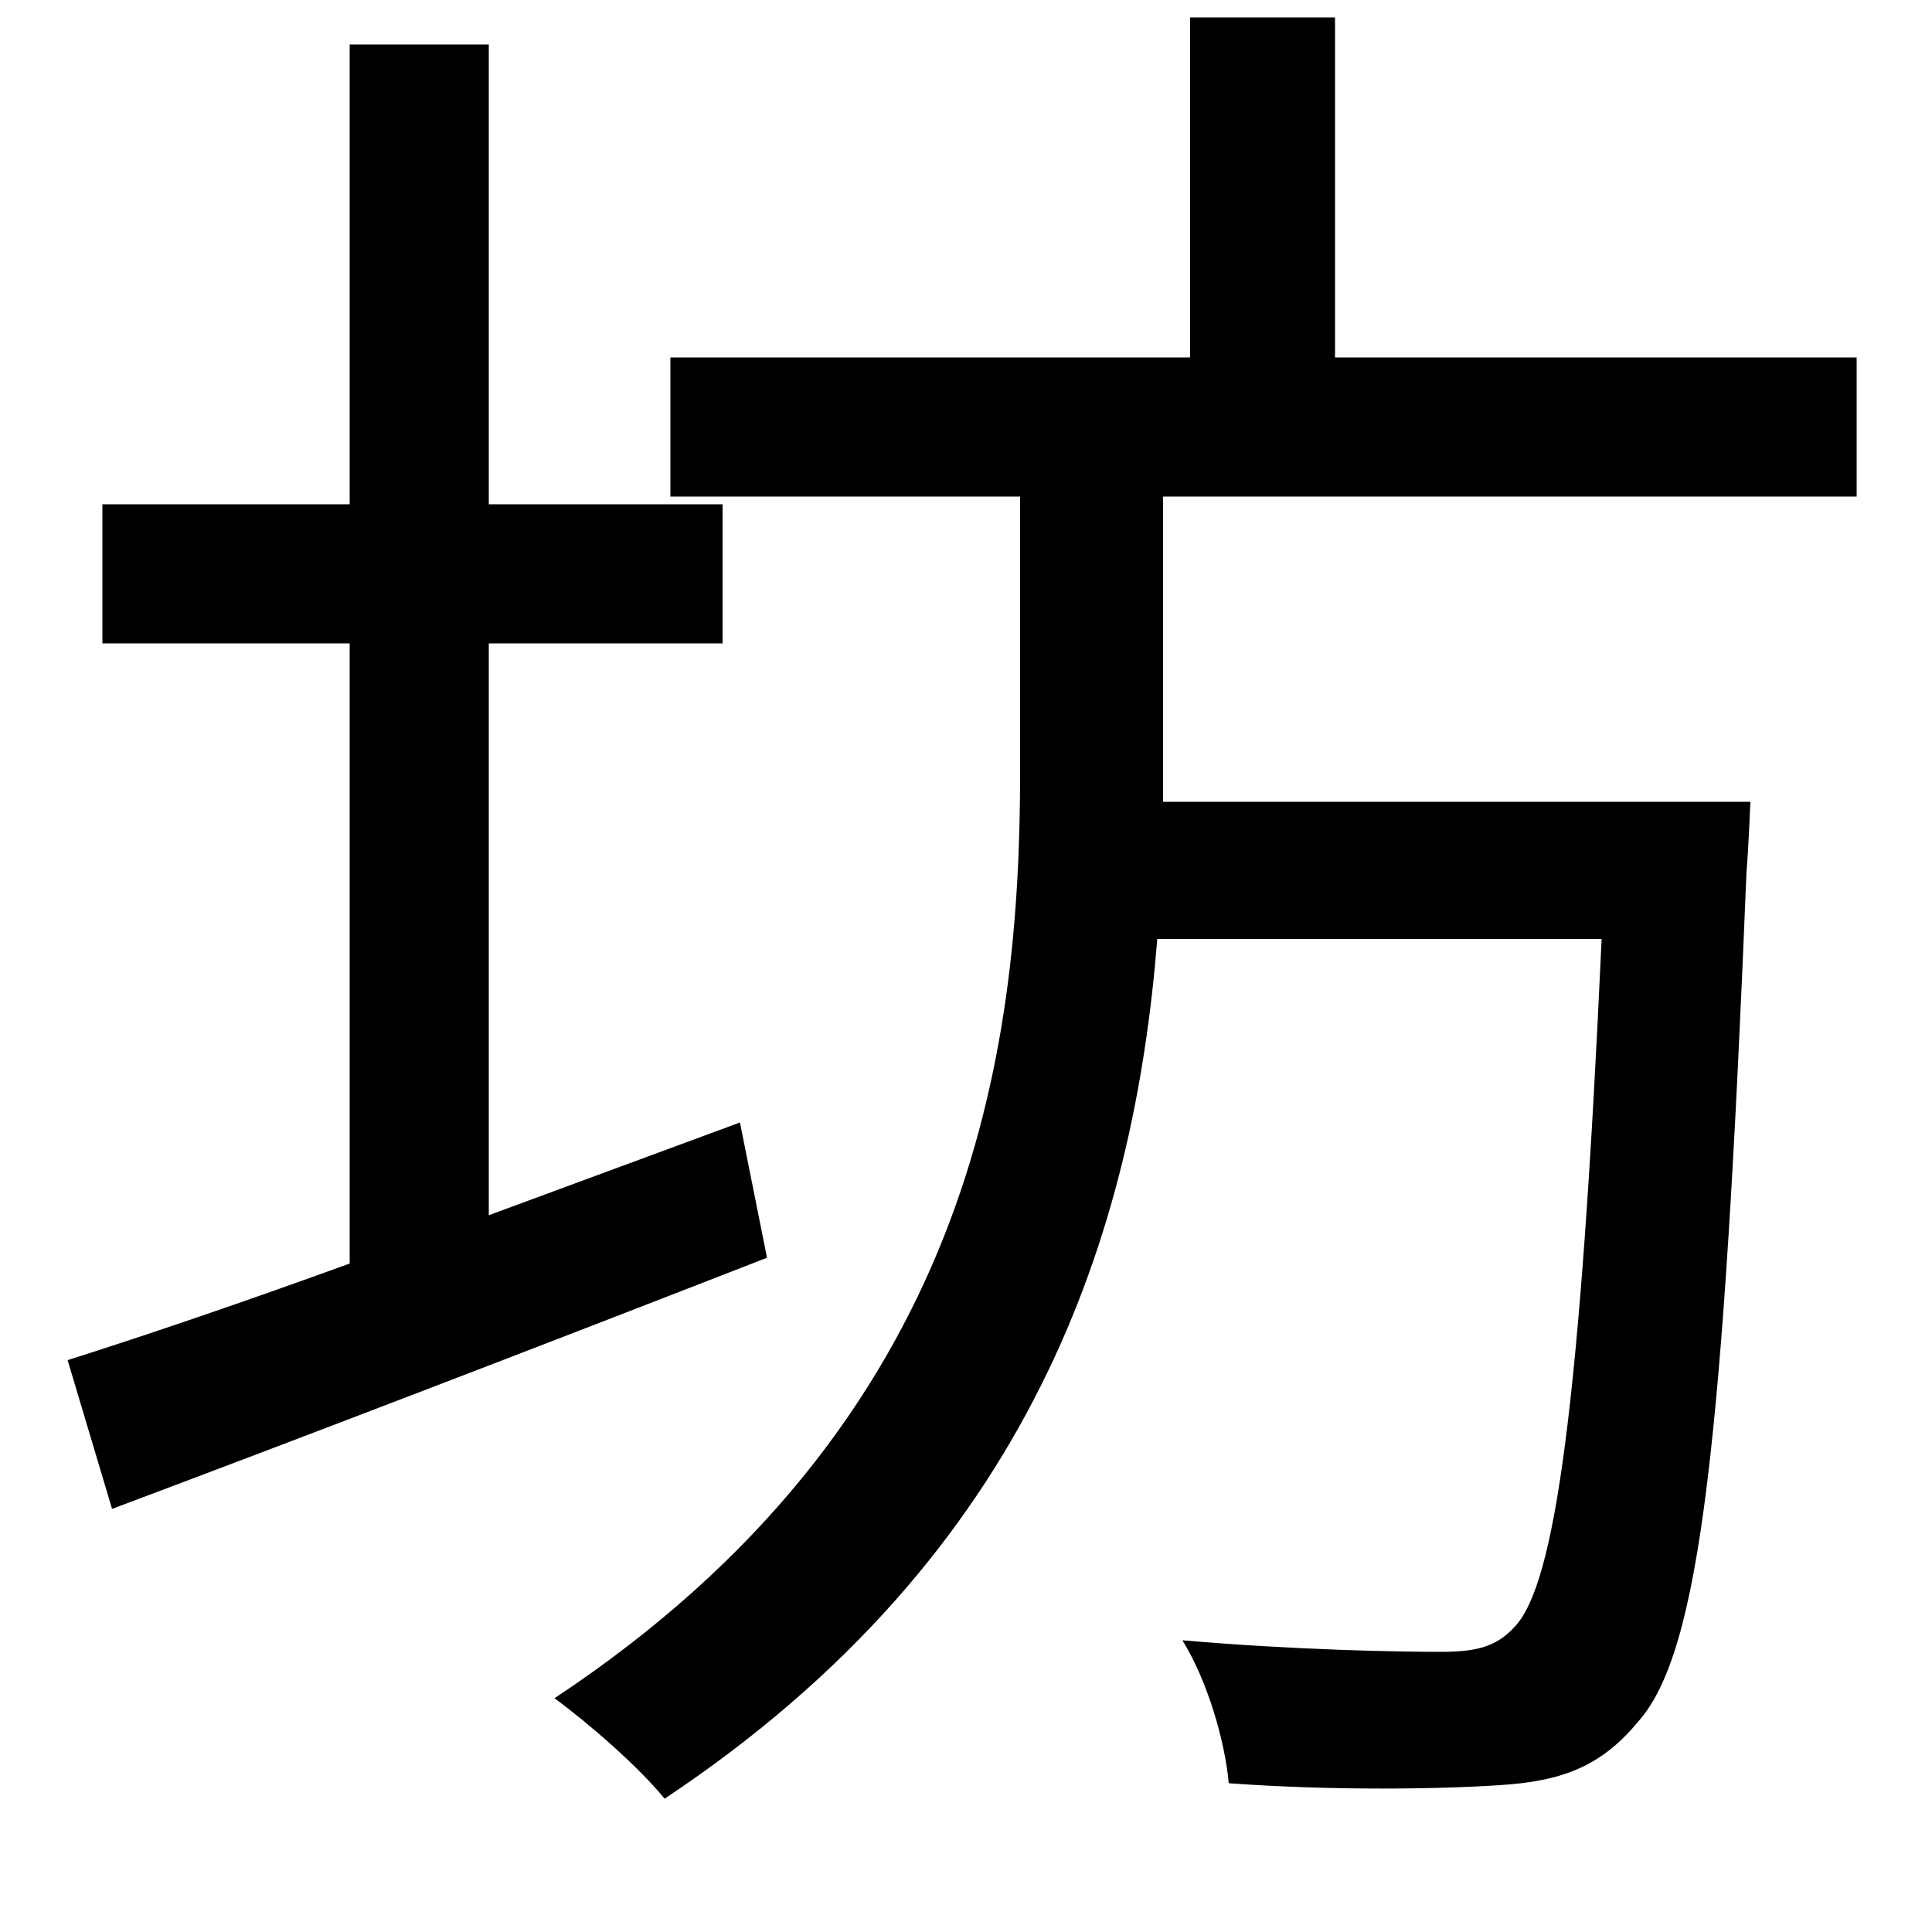 <svg xmlns="http://www.w3.org/2000/svg"
    viewBox="0 0 1000 1000">
  <!--
© 2014-2021 Adobe (http://www.adobe.com/).
Noto is a trademark of Google Inc.
This Font Software is licensed under the SIL Open Font License, Version 1.1. This Font Software is distributed on an "AS IS" BASIS, WITHOUT WARRANTIES OR CONDITIONS OF ANY KIND, either express or implied. See the SIL Open Font License for the specific language, permissions and limitations governing your use of this Font Software.
http://scripts.sil.org/OFL
  -->
<path d="M616 9L616 185 347 185 347 257 528 257 528 400C528 545 503 736 287 879 306 893 331 915 344 931 535 804 587 637 599 486L829 486C818 727 805 820 784 842 774 853 763 855 745 855 724 855 669 854 612 849 625 870 634 901 636 923 691 927 746 926 776 924 809 922 829 914 848 891 880 855 892 747 904 451 905 440 906 415 906 415L602 415 602 400 602 257 961 257 961 185 691 185 691 9ZM35 704L58 781C154 745 279 697 397 651L383 581 253 629 253 333 374 333 374 261 253 261 253 23 181 23 181 261 53 261 53 333 181 333 181 654C126 674 76 691 35 704Z"/>
</svg>